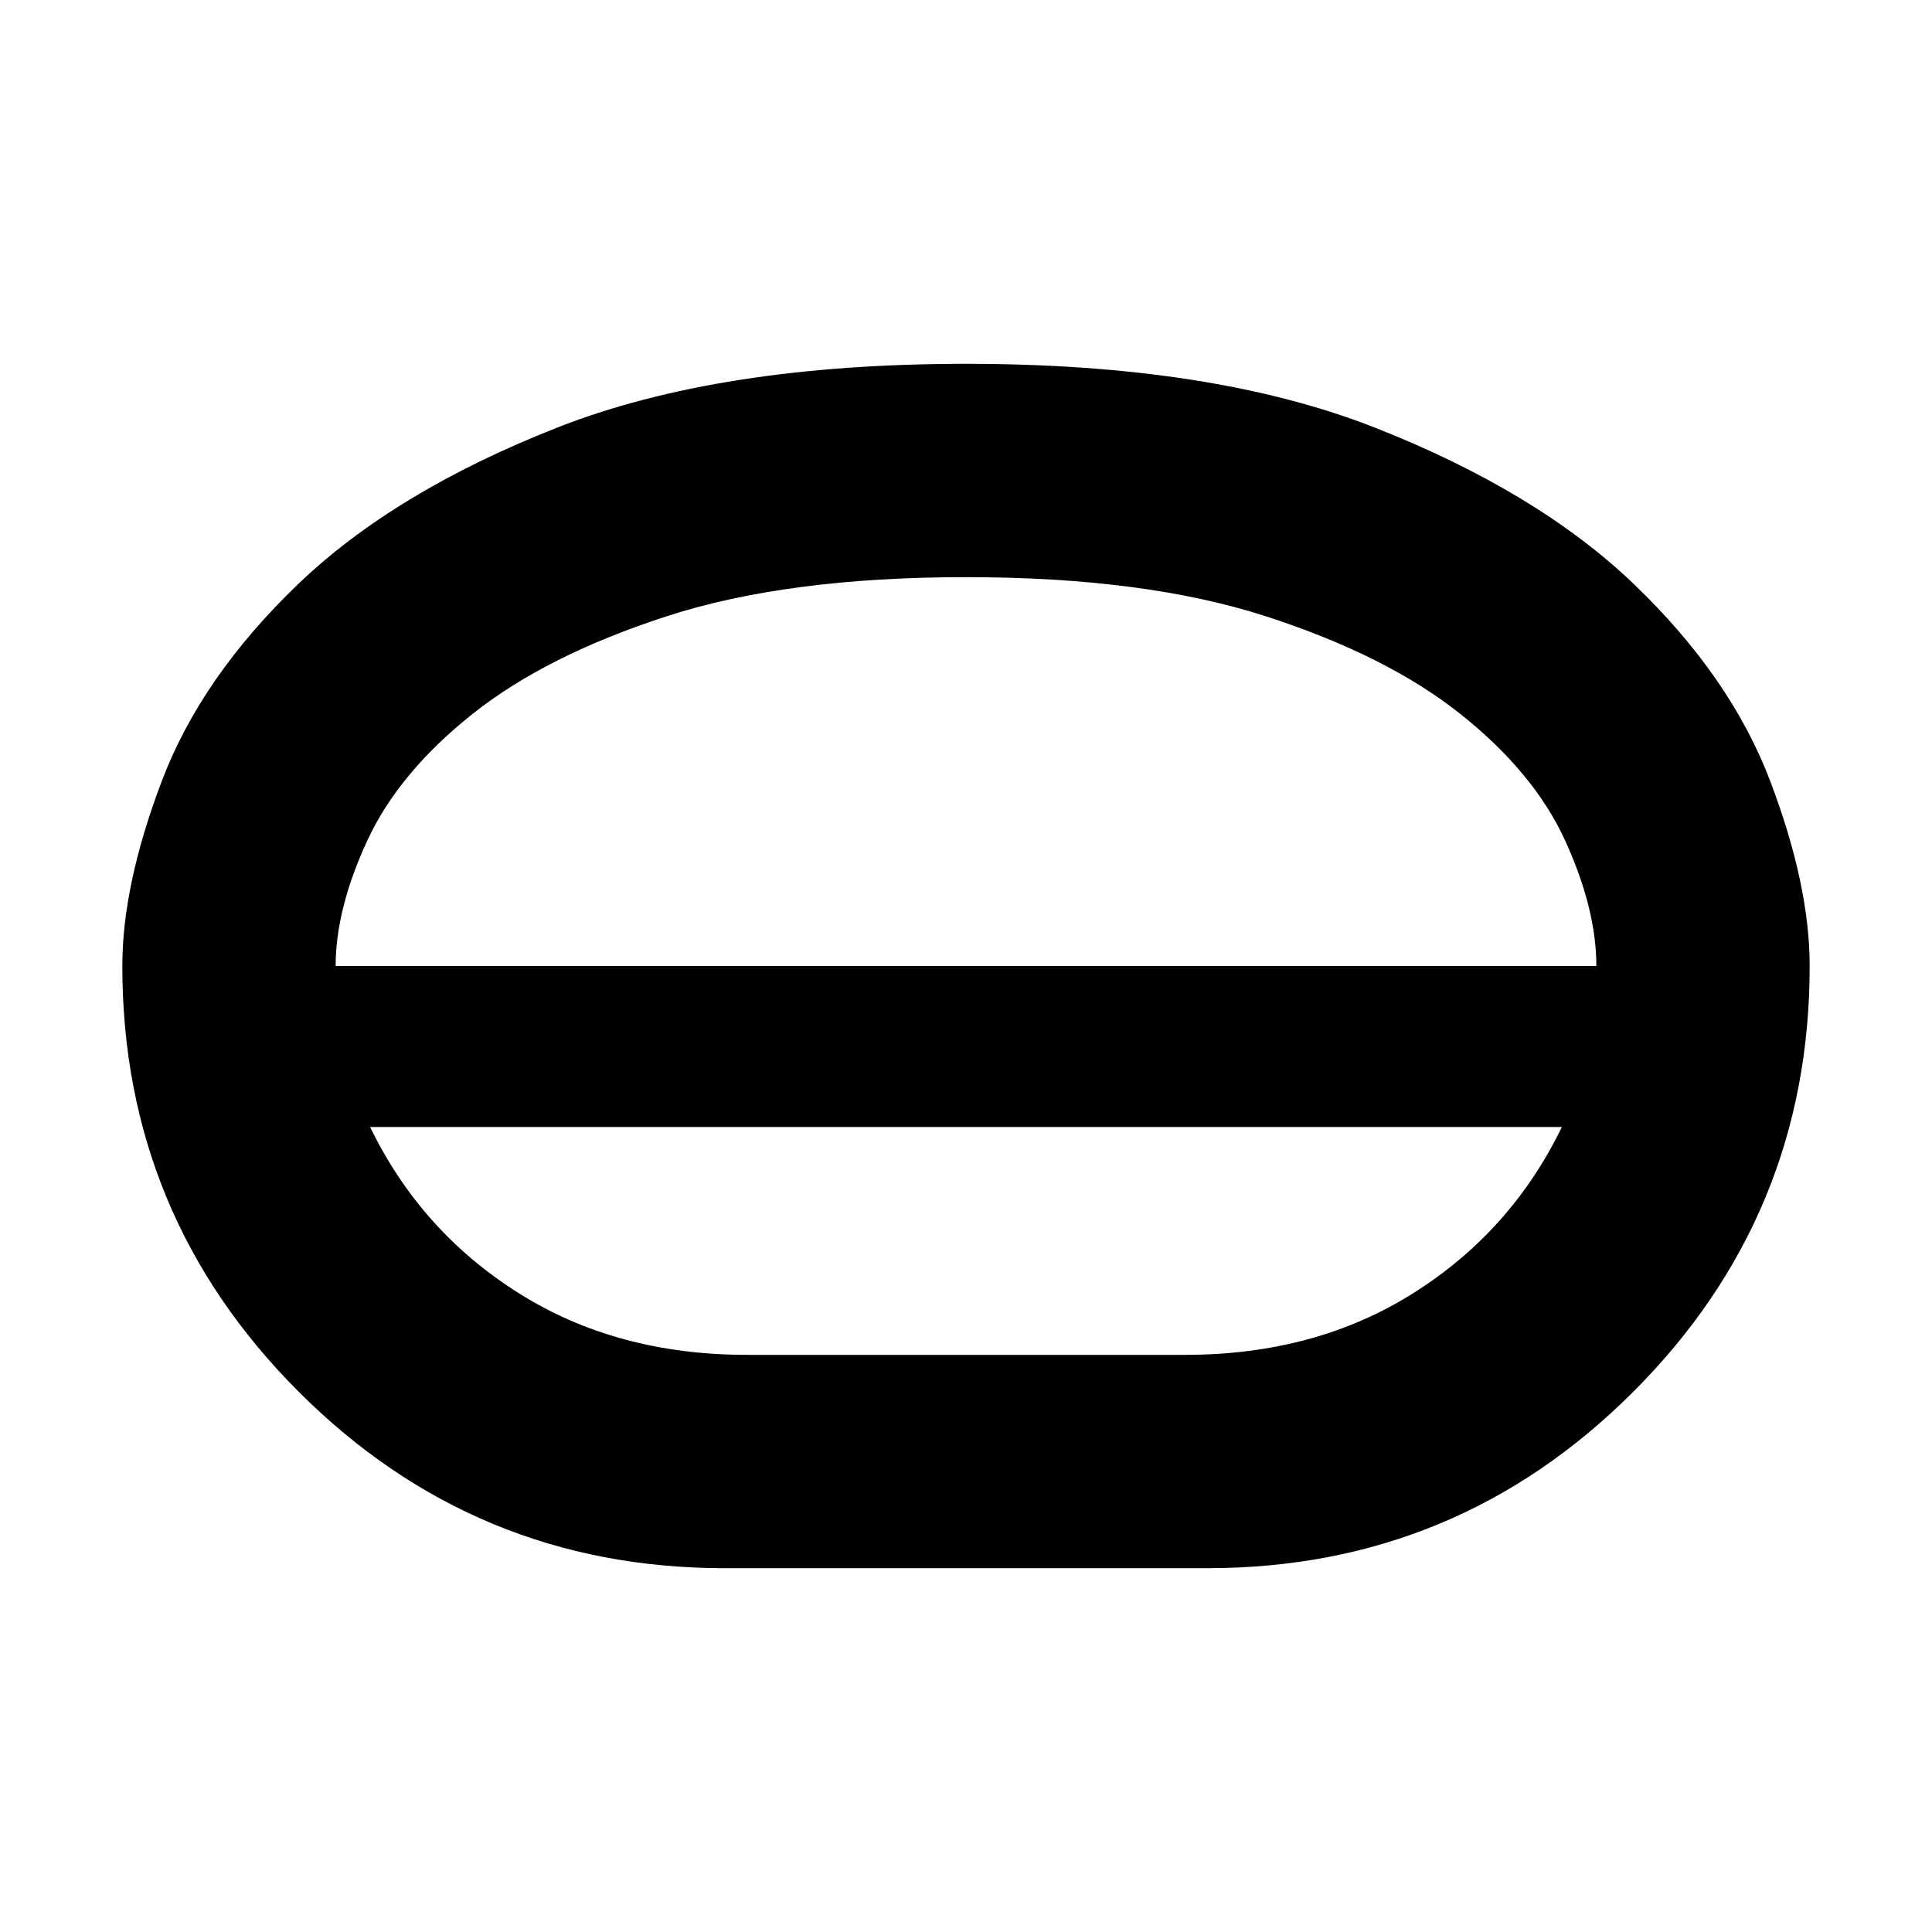<svg xmlns="http://www.w3.org/2000/svg" height="24" viewBox="0 -960 960 960" width="24"><path d="M360-180.782q-123.913 0-211.566-87.652Q60.782-356.087 60.782-480q0-40.261 19.63-91.935 19.631-51.674 67.609-97.718 47.978-46.043 128.652-77.804Q357.348-779.218 480-779.218t203.327 31.761q80.674 31.761 128.652 77.804 47.978 46.044 67.609 97.718 19.63 51.674 19.63 91.935 0 123.913-87.652 211.566Q723.913-180.782 600-180.782H360Zm11.087-106.001h217.826q64.696 0 113.369-30.674Q750.956-348.13 776.087-400H183.913q25.131 51.87 73.805 82.543 48.673 30.674 113.369 30.674ZM480-400Zm0-40Zm-313.217-40h626.434q0-28.304-15.435-62.174-15.434-33.869-52.087-63.021-36.652-29.153-96.739-48.587Q568.87-673.217 480-673.217q-88.87 0-148.739 19.435-59.87 19.434-96.522 48.587-36.652 29.152-52.304 63.021-15.652 33.87-15.652 62.174ZM480-480Z"/></svg>
